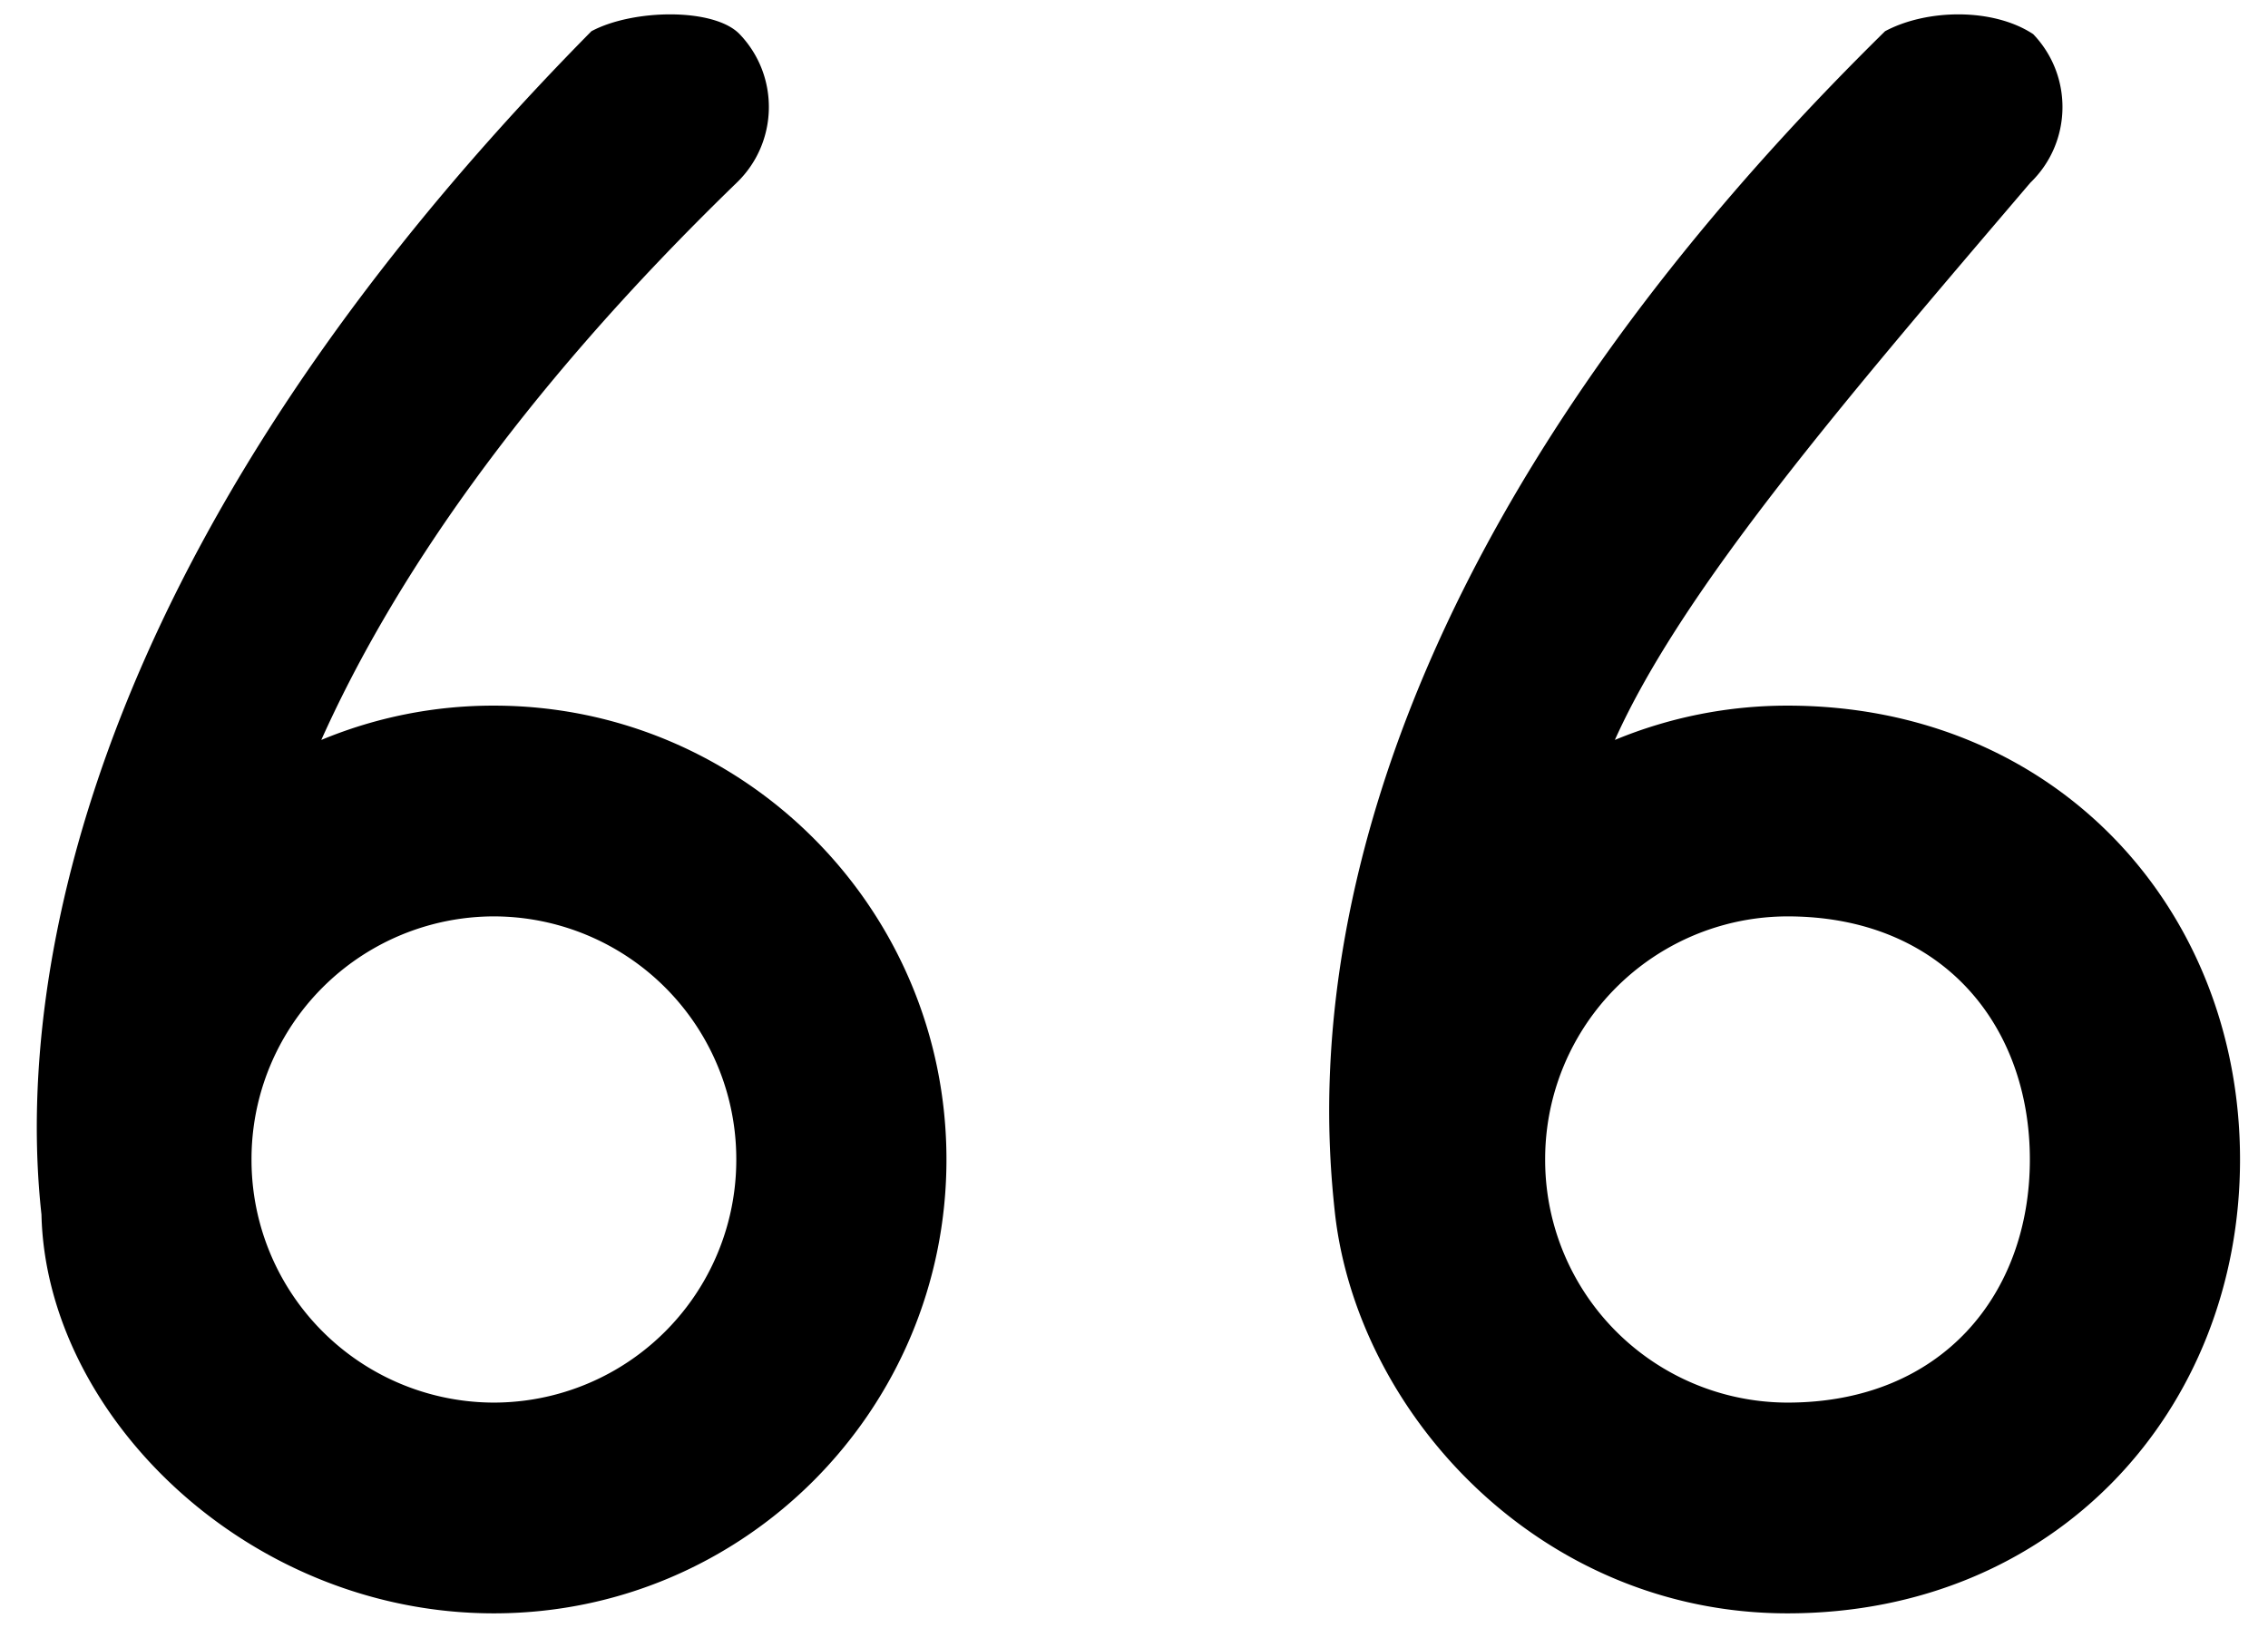 <svg xmlns="http://www.w3.org/2000/svg" width="39" height="28"><path fill-rule="evenodd" d="M27.769 12.727a7.741 7.741 0 0 1 2.968-.59c4.613 0 7.782 3.496 7.782 7.807 0 4.31-3.169 7.806-7.782 7.806-4.239 0-7.377-3.409-7.779-6.86-.259-2.355-.788-10.274 9.457-20.353.717-.384 1.858-.405 2.547.05.69.72.669 1.864-.049 2.556-3.173 3.722-5.973 6.976-7.144 9.584Zm2.968 11.398c2.663 0 4.168-1.872 4.168-4.181 0-2.31-1.505-4.182-4.168-4.182a4.174 4.174 0 0 0-4.167 4.182 4.174 4.174 0 0 0 4.167 4.181Zm-14.462-4.181c0 4.31-3.485 7.806-7.782 7.806-4.239 0-7.702-3.409-7.78-6.86C.455 18.535.226 10.616 10.17.537c.717-.384 2.11-.405 2.548.05.69.72.668 1.864-.05 2.556-3.839 3.722-5.973 6.976-7.143 9.584a7.697 7.697 0 0 1 2.968-.59c4.297 0 7.782 3.496 7.782 7.807Zm-11.95 0a4.174 4.174 0 0 0 4.168 4.181 4.174 4.174 0 0 0 4.168-4.181 4.175 4.175 0 0 0-4.168-4.182 4.174 4.174 0 0 0-4.168 4.182Z"/></svg>